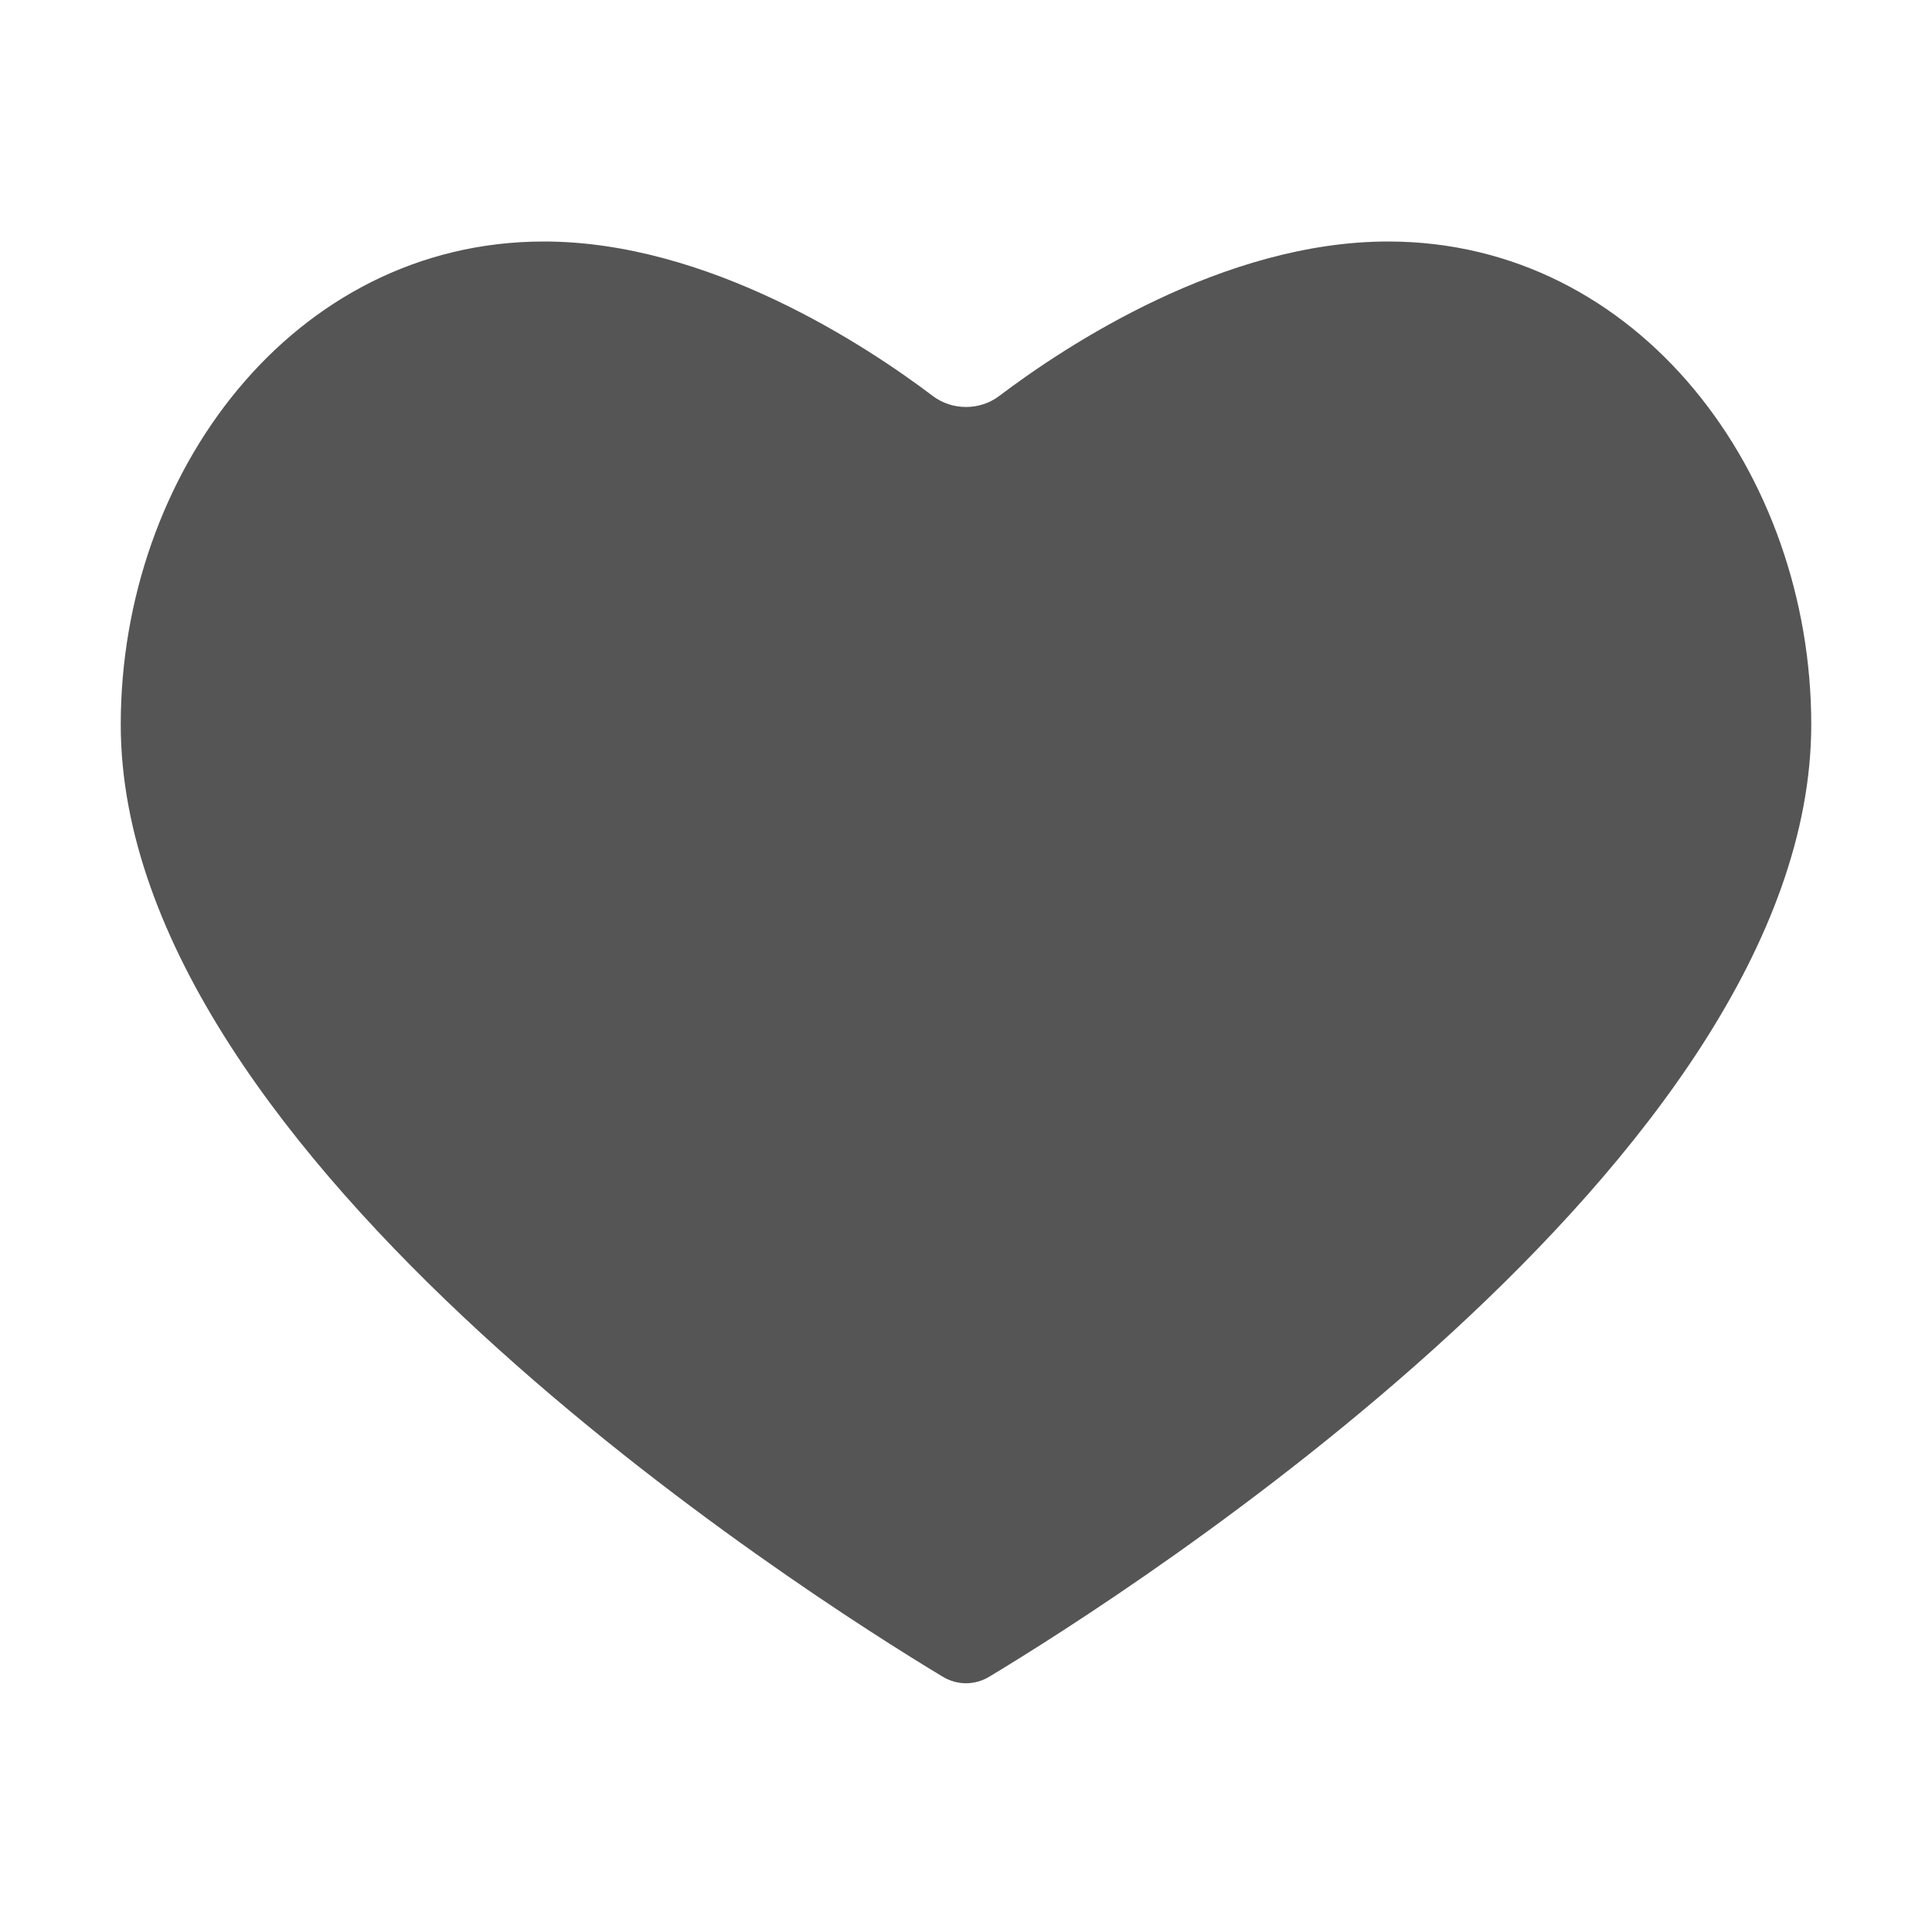 <svg viewBox="0 0 20 20" fill="none" xmlns="http://www.w3.org/2000/svg">
<path d="M10.243 17.356C10.091 17.448 9.909 17.448 9.757 17.356C8.345 16.505 1.25 12.002 1.25 7.5C1.25 4.905 3.03 2.504 5.625 2.5C7.332 2.498 8.966 3.577 9.656 4.099C9.857 4.251 10.143 4.251 10.344 4.099C11.034 3.577 12.668 2.498 14.375 2.5C16.97 2.504 18.75 4.905 18.75 7.5C18.75 12.002 11.655 16.505 10.243 17.356Z" fill="#555555"/>
</svg>

